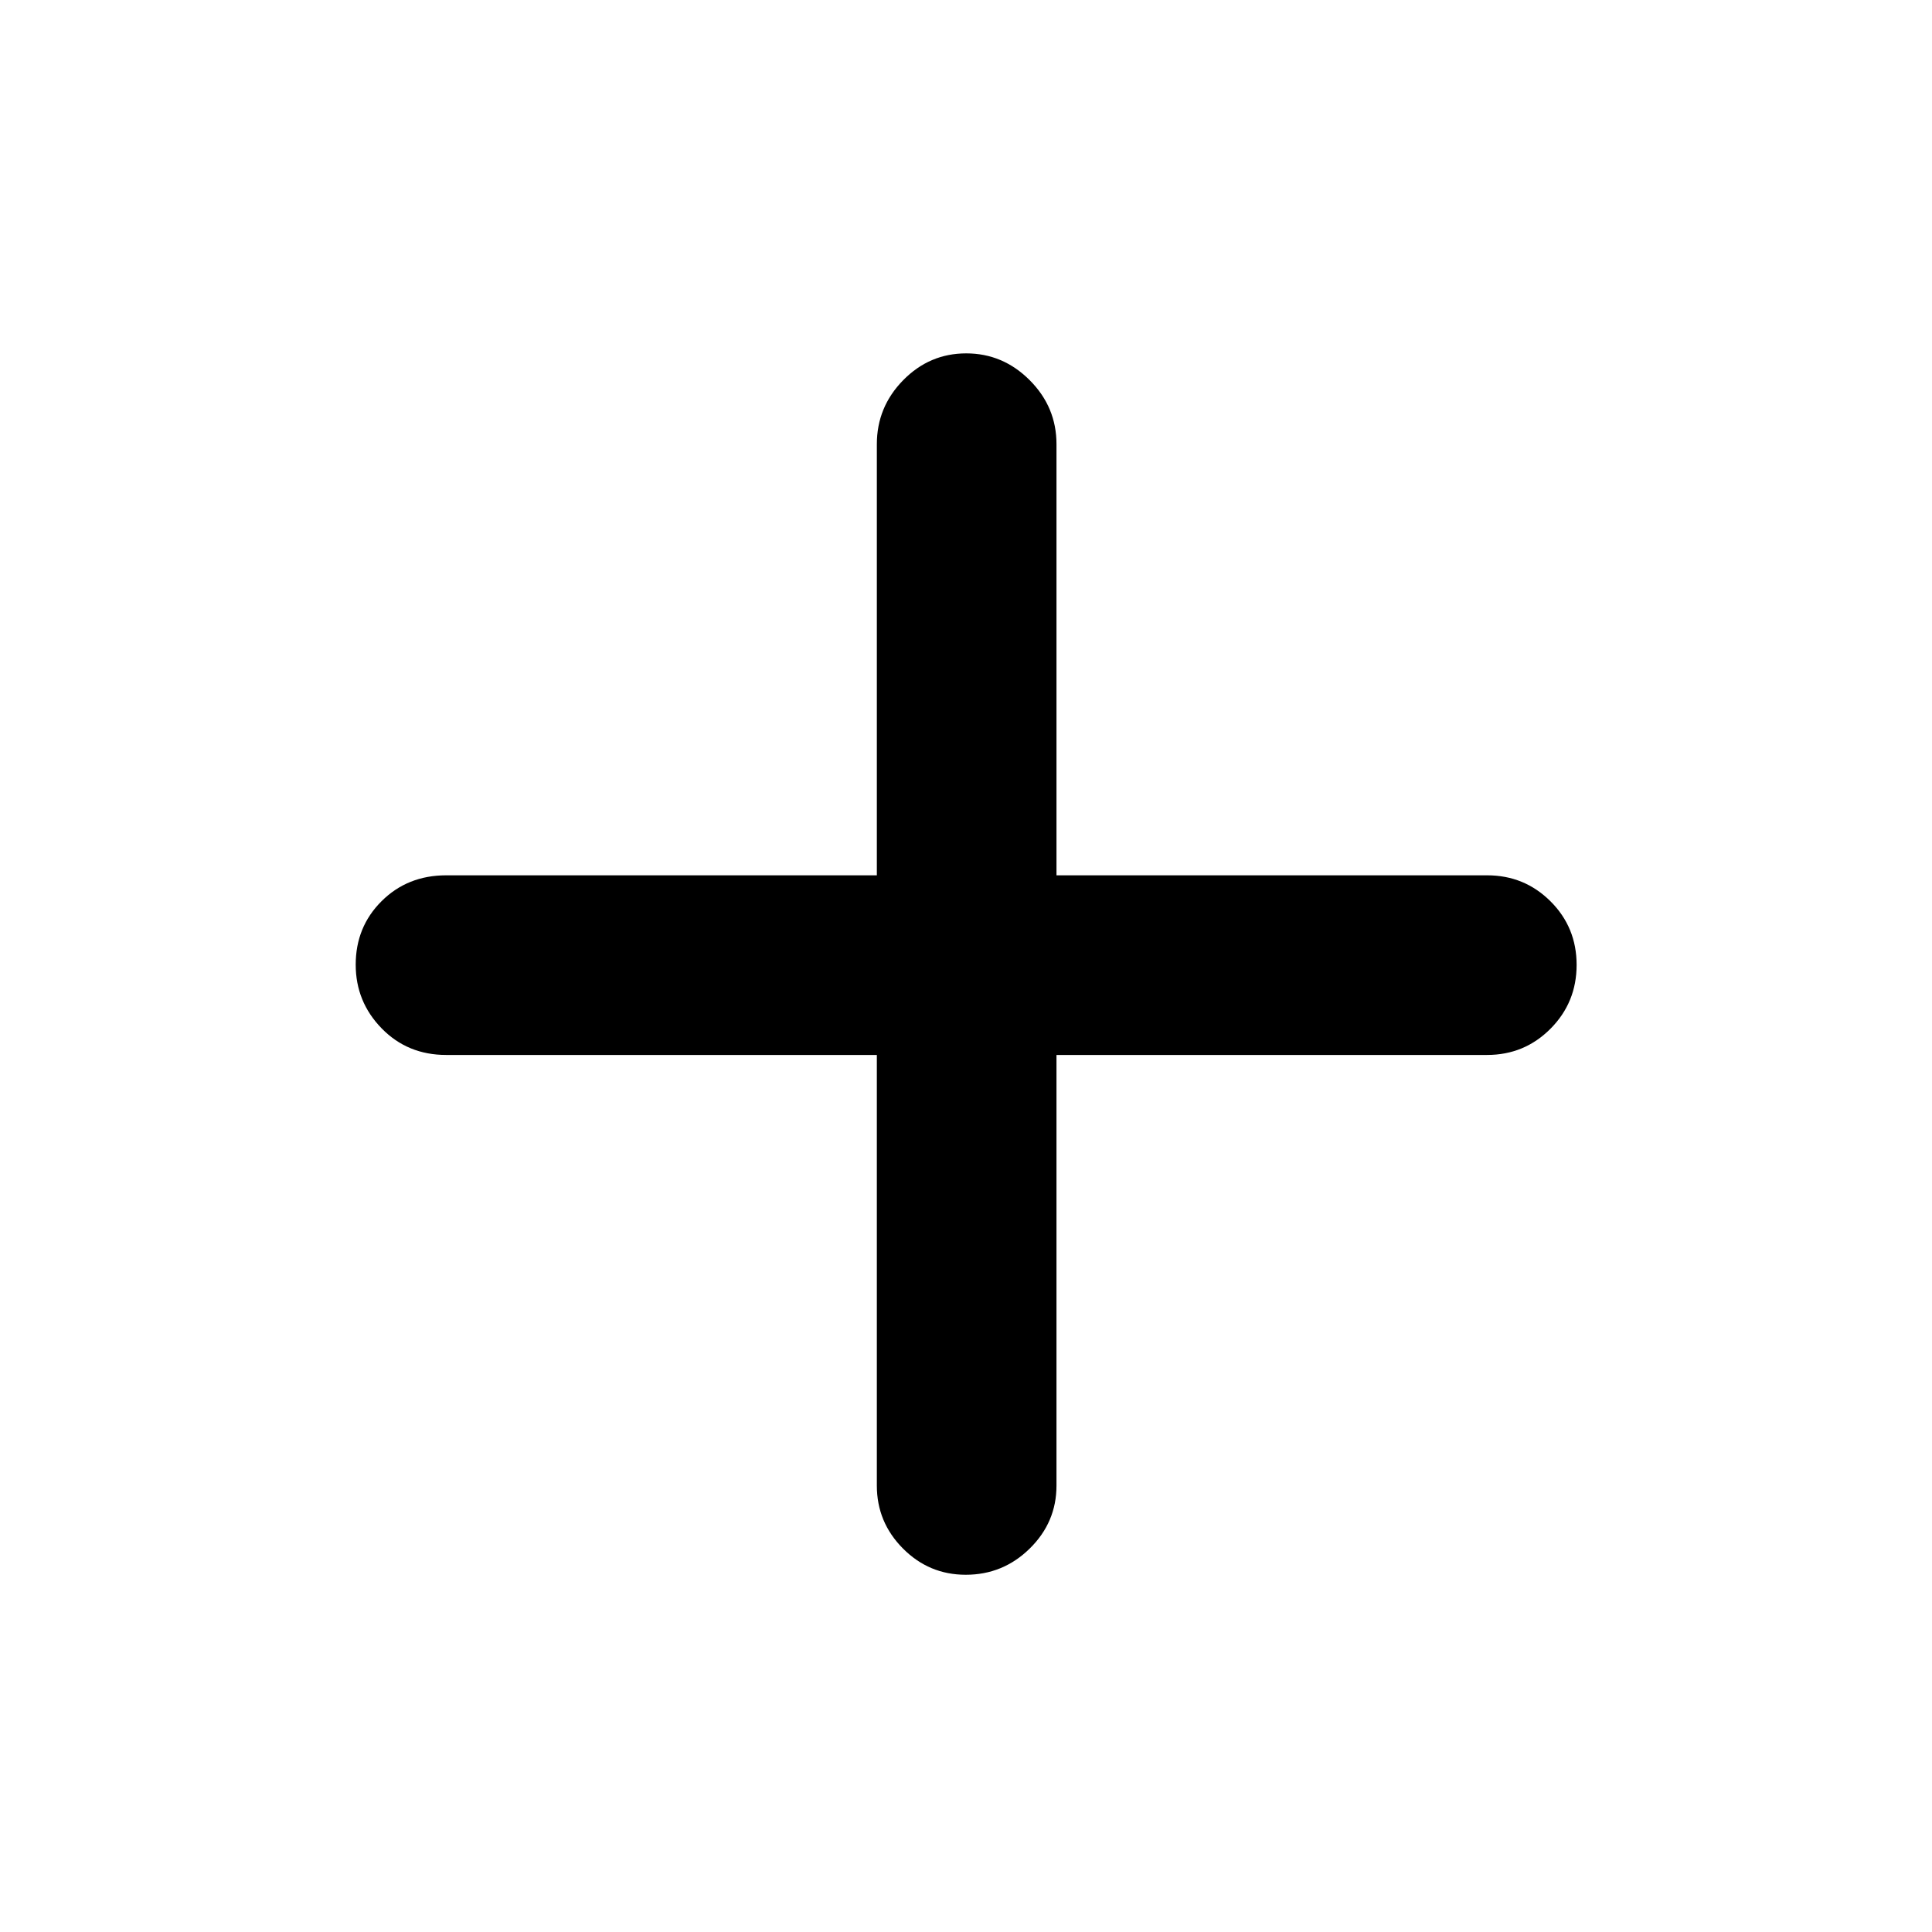 <svg xmlns="http://www.w3.org/2000/svg" height="40" viewBox="0 -960 960 960" width="40"><path d="M435.7-435.8H221.72q-19.19 0-32.08-13.21-12.89-13.21-12.89-31.66 0-18.78 12.89-31.58 12.89-12.81 32.08-12.81H435.7v-214.22q0-18.47 13.08-31.8 13.08-13.33 31.33-13.33 18.24 0 31.55 13.33 13.3 13.33 13.3 31.8v214.22h213.99q18.52 0 31.49 12.92 12.97 12.92 12.97 31.59 0 18.66-12.97 31.71-12.97 13.04-31.49 13.04H524.96v213.99q0 18.2-13.27 31.25t-31.81 13.05q-18.25 0-31.21-13.05-12.97-13.05-12.97-31.25V-435.8Z"/></svg>